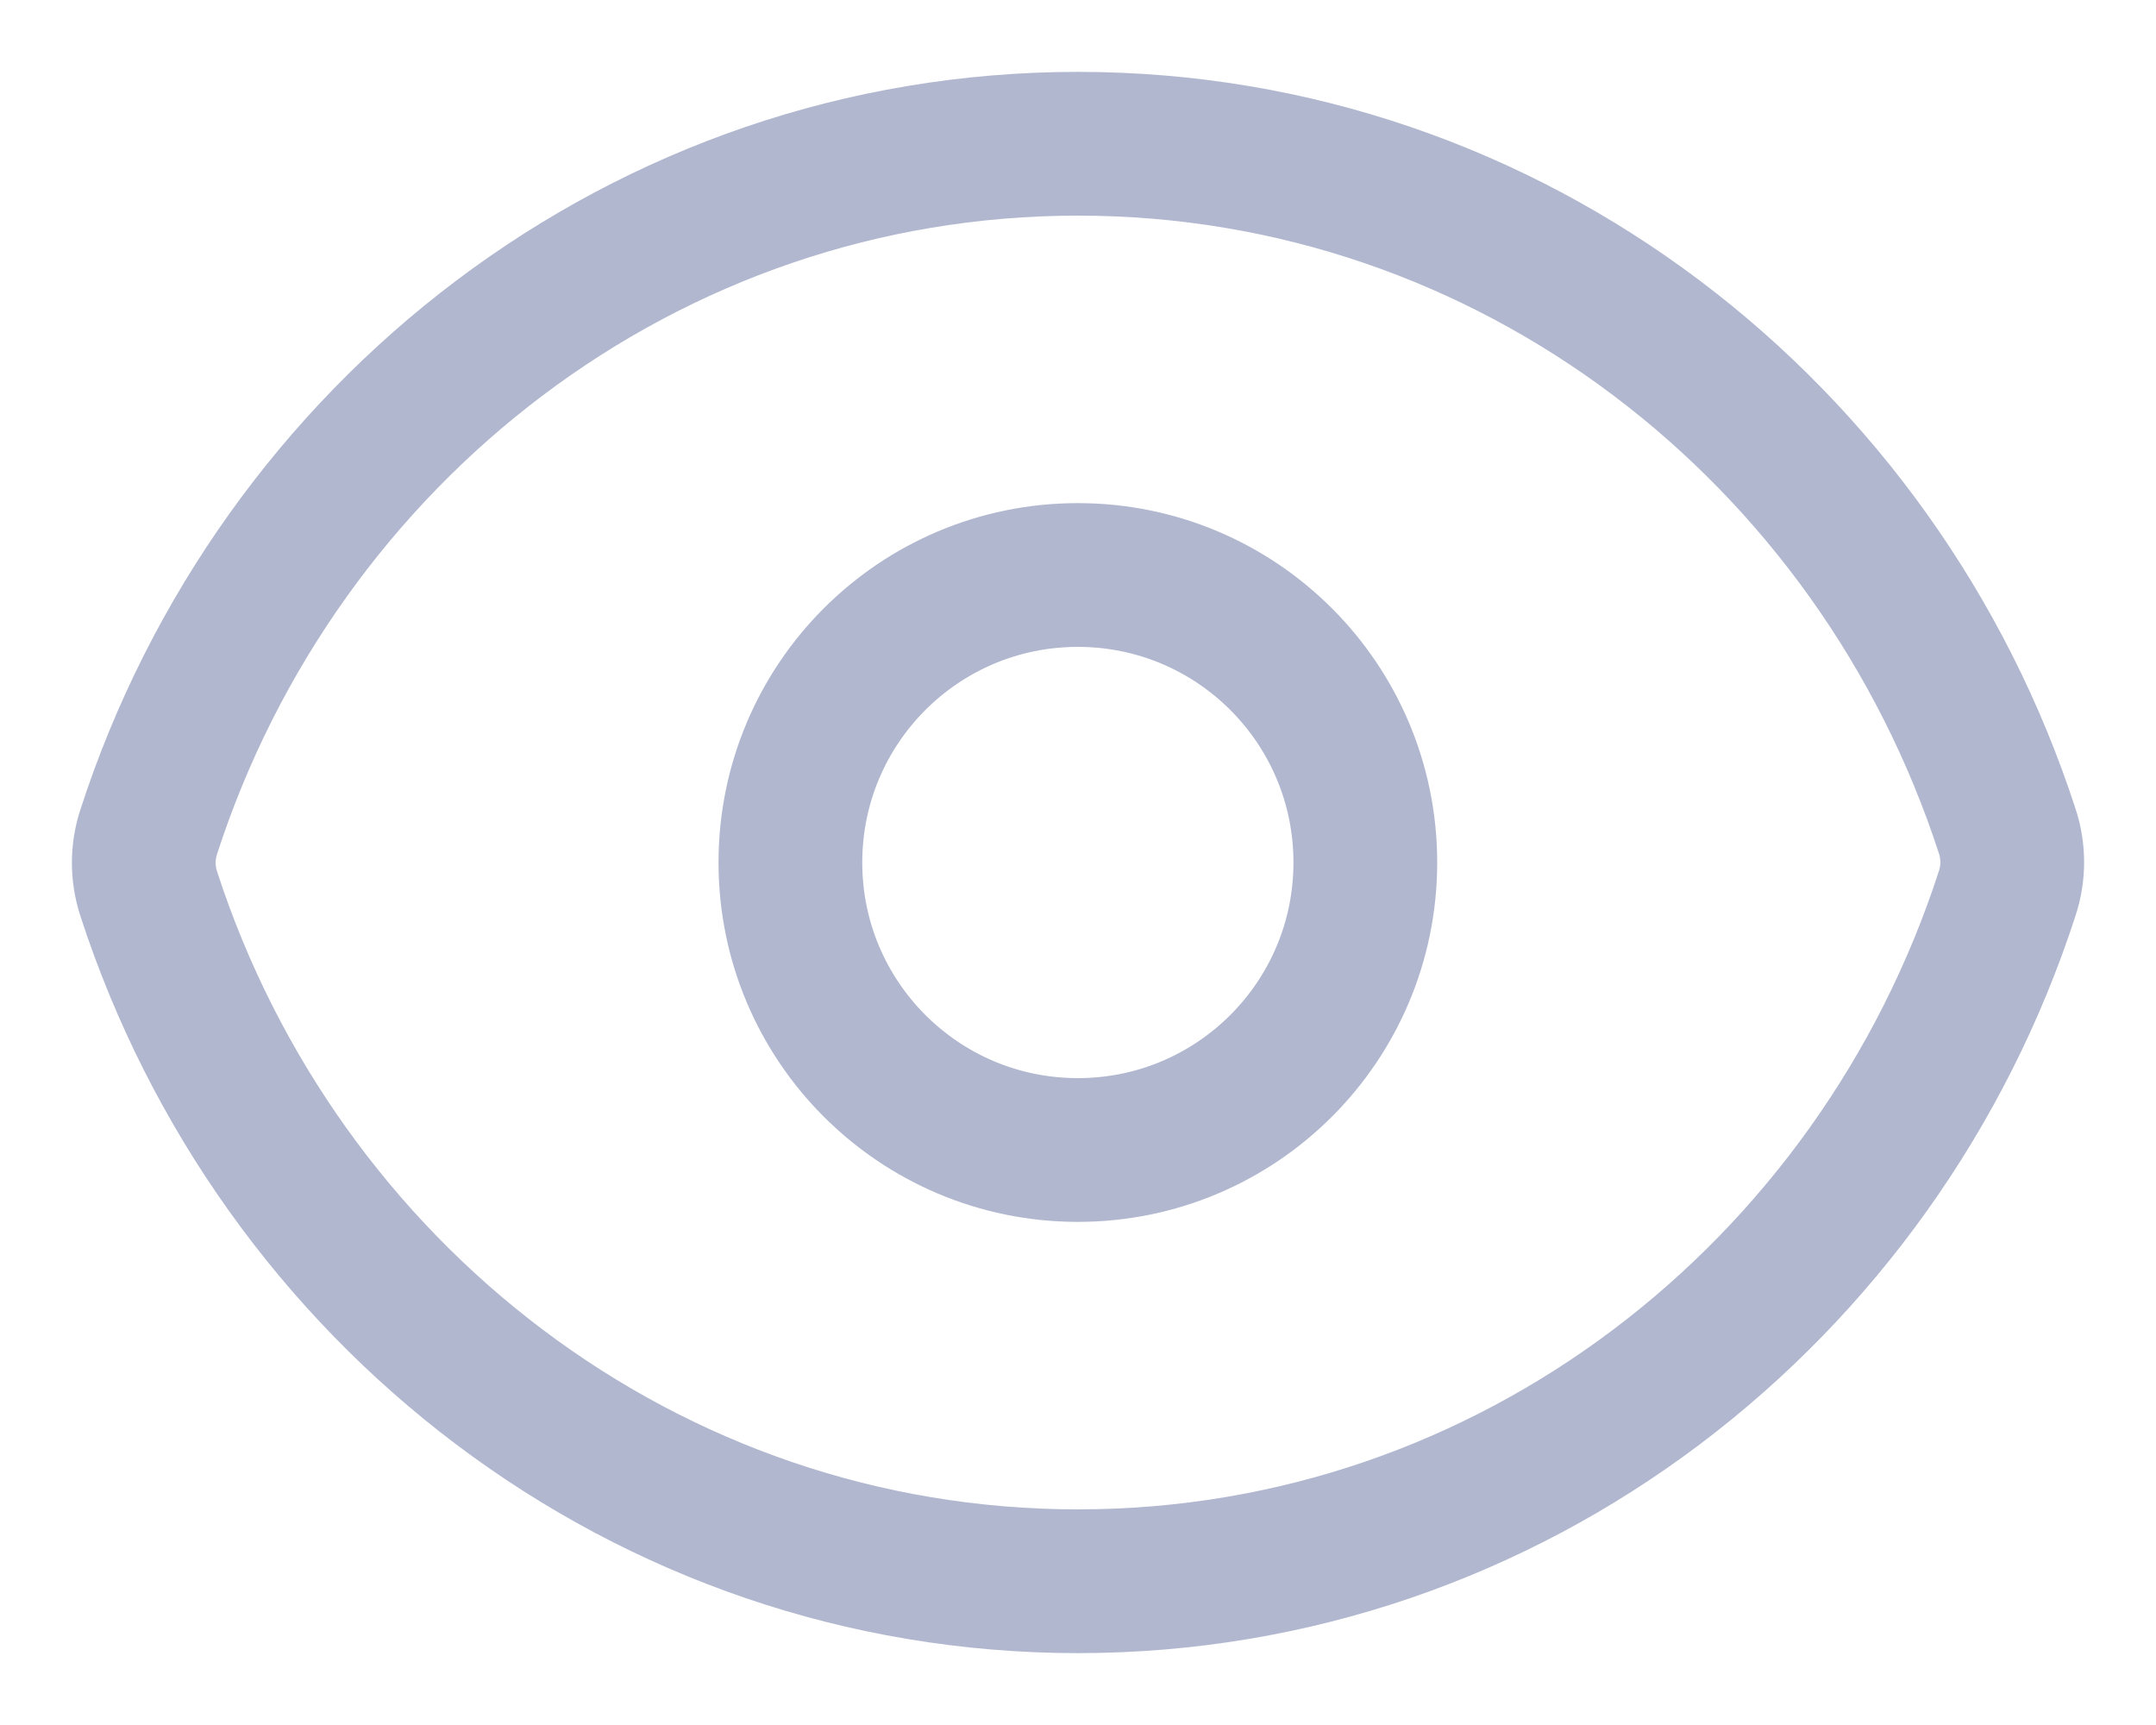 <svg width="15" height="12" viewBox="0 0 15 12" fill="none" xmlns="http://www.w3.org/2000/svg">
<path fill-rule="evenodd" clip-rule="evenodd" d="M1.034 6.215C0.989 6.076 0.989 5.927 1.034 5.789C1.934 3.007 4.489 1 7.5 1C10.51 1 13.064 3.005 13.966 5.785C14.011 5.923 14.011 6.073 13.966 6.211C13.066 8.993 10.511 11 7.5 11C4.49 11 1.936 8.995 1.034 6.215H1.034Z" stroke="#B0B7CF" stroke-linecap="round" stroke-linejoin="round"/>
<path fill-rule="evenodd" clip-rule="evenodd" d="M9.499 6C9.499 7.105 8.604 8 7.499 8C6.394 8 5.499 7.105 5.499 6C5.499 4.895 6.394 4 7.499 4C8.604 4 9.499 4.895 9.499 6Z" stroke="#B0B7CF" stroke-linecap="round" stroke-linejoin="round"/>
</svg>
